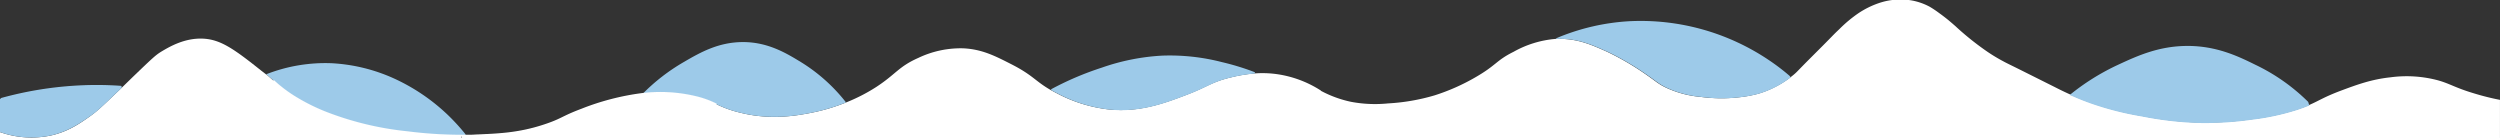 <svg xmlns="http://www.w3.org/2000/svg" viewBox="0 0 776.03 42.98"><rect x="0" y="0" width="776.03" height="42.98" fill="#333333" stroke="none"/><g id="Layer_2" data-name="Layer 2"><g id="Layer_1-2" data-name="Layer 1"><g id="Layer_2-2" data-name="Layer 2"><g id="Layer_1-2-2" data-name="Layer 1-2"><path d="M199.54,29.12a47.27,47.27,0,0,1,16.25.89,29.47,29.47,0,0,1,6.55,2.31,34.41,34.41,0,0,0,7.5,2.67c9.52,2.39,17.67.87,22.08,0a59.25,59.25,0,0,0,10.65-3.16A54.69,54.69,0,0,0,272,27c6.13-4,6.89-6.28,13-9a30.56,30.56,0,0,1,14-3c5.87.27,10,2.42,15.06,5,6.57,3.36,7.29,5.18,12,7.89.6.34,1.27.7,2,1.07a45.19,45.19,0,0,0,16,5c9.55,1,17.34-1.9,24.22-4.52,6.57-2.5,7.76-4,13.92-5.45a46,46,0,0,1,7.17-1.19,32.44,32.44,0,0,1,6.89.2,34.06,34.06,0,0,1,13.77,5.12v.07a35.12,35.12,0,0,0,9.32,3.41,40,40,0,0,0,11.5.5,62.84,62.84,0,0,0,14.5-2.51,63.79,63.79,0,0,0,12.5-5.52c6.74-3.85,6.48-5.26,12-8a31.93,31.93,0,0,1,13.07-4h.93c6-.09,10.53,2,15,4a84.88,84.88,0,0,1,12,7c3.18,2.2,3.73,2.87,6,4a31.83,31.83,0,0,0,11,3,48.13,48.13,0,0,0,13,0,36.1,36.1,0,0,0,5-1,29.81,29.81,0,0,0,5-2A30.26,30.26,0,0,0,555.77,24c.38-.29.77-.6,1.17-.94.84-.72.78-.74,4-4l5-5c2.77-2.78,3.41-3.52,5-5a41,41,0,0,1,6-5,27.4,27.4,0,0,1,6-3,21.47,21.47,0,0,1,4-1l.6-.08h4.81l.59.08a18.93,18.93,0,0,1,6,2,30.62,30.62,0,0,1,3,2c1.32.94,2.34,1.76,2.94,2.25,1,.84,1.77,1.51,2.06,1.77a87.81,87.81,0,0,0,10,8,52.41,52.41,0,0,0,5,3c1.23.67,1.77.89,6,3l2,1,2,1,2,1,2,1,2,1v0l.55.28c1.41.71,2.74,1.35,4,1.91,3,1.37,5.39,2.23,6.52,2.63A94.74,94.74,0,0,0,665,36a105.3,105.3,0,0,0,17,2,101.81,101.81,0,0,0,17-1,75.79,75.79,0,0,0,14-3c1.61-.52,2.81-1,3.84-1.43,3.07-1.32,4.53-2.47,10.18-4.57,4.75-1.76,9.17-3.38,15-4a37.71,37.71,0,0,1,15,1c3.74,1.1,5.14,2.25,11,4a77.63,77.63,0,0,0,8,2V42.94H143.28v-.88h1.22c1.34,0,2.37,0,3-.07,7.24-.29,13.42-.53,21.07-3,5.91-1.9,5.81-2.68,12-5A77.87,77.87,0,0,1,199.54,29.12Z" fill="#fff"/><path d="M483.06,11.88a68,68,0,0,1,23-5.31,71.24,71.24,0,0,1,42.89,12,66.53,66.53,0,0,1,6.59,5l.33.44A30.26,30.26,0,0,1,551,27.08a29.81,29.81,0,0,1-5,2,36.1,36.1,0,0,1-5,1,48.13,48.13,0,0,1-13,0,31.83,31.83,0,0,1-11-3c-2.27-1.14-2.82-1.82-6-4a84.88,84.88,0,0,0-12-7c-4.47-2-9-4.11-15-4h-.93Z" fill="#9dcae9"/><path d="M716.5,31.64l.33,1.1c-1,.44-2.23.9-3.84,1.43a75.79,75.79,0,0,1-14,3,101.81,101.81,0,0,1-17,1,105.3,105.3,0,0,1-17-2,94.74,94.74,0,0,1-16-4.06c-1.13-.4-3.48-1.26-6.52-2.63v0a71.29,71.29,0,0,1,15-9.37c6-2.78,12.54-5.78,21.32-5.85,9.33-.07,16.21,3.34,21.32,5.85A60,60,0,0,1,716.5,31.64Z" fill="#9dcae9"/><path d="M389.53,22.42v.42A46,46,0,0,0,382.36,24c-6.16,1.42-7.35,3-13.92,5.45C361.56,32.1,353.77,35,344.22,34a45.19,45.19,0,0,1-16-5c-.75-.37-1.42-.73-2-1.07l.16-.28A94.44,94.44,0,0,1,342,21a67.69,67.69,0,0,1,18.72-3.73,64.75,64.75,0,0,1,18.54,2A79.14,79.14,0,0,1,389.53,22.42Z" fill="#9dcae9"/><path d="M262.5,31.64l.07.19A59.25,59.25,0,0,1,251.92,35c-4.41.87-12.56,2.39-22.08,0a34.41,34.41,0,0,1-7.5-2.67A29.47,29.47,0,0,0,215.75,30a47.27,47.27,0,0,0-16.25-.89,60.28,60.28,0,0,1,12.77-9.86c5.14-3,10.68-6.12,18.16-6.19,7.94-.07,13.79,3.54,18.15,6.19A53.17,53.17,0,0,1,262.5,31.64Z" fill="#9dcae9"/><path d="M144.5,41.68v.37h-1.22A134.06,134.06,0,0,1,126.46,41a96.83,96.83,0,0,1-25.09-6,60.67,60.67,0,0,1-10-5,42.13,42.13,0,0,1-6.31-4.85c-.71-.63-1.49-1.3-2.44-2.09a50.37,50.37,0,0,1,20.23-3.44,53.65,53.65,0,0,1,19.24,4.64,60.47,60.47,0,0,1,17.11,11.6A63.6,63.6,0,0,1,144.5,41.68Z" fill="#9dcae9"/><path d="M82.58,23.08c1,.78,1.73,1.46,2.44,2.09A42.13,42.13,0,0,0,91.33,30a60.67,60.67,0,0,0,10,5,96.83,96.83,0,0,0,25.09,6,134.06,134.06,0,0,0,16.82,1.08V43H0V41a29.16,29.16,0,0,0,16.06,1c5.08-1.19,8.55-3.53,12-6,2-1.44,3-2.33,9.73-8.77L41.11,24c6.36-6.11,7.18-6.88,9-8,2.52-1.5,7.23-4.29,13-4,5.45.28,9.66,3.3,18.07,10Z" fill="#fff"/><path d="M37.5,26.88l.33.34c-6.71,6.44-7.69,7.34-9.73,8.77-3.49,2.45-7,4.79-12,6A29.16,29.16,0,0,1,0,41V30.64h.5a111.41,111.41,0,0,1,22-3.75A108.23,108.23,0,0,1,37.5,26.88Z" fill="#9dcae9"/><path d="M85,25.17A42.13,42.13,0,0,0,91.33,30a60.67,60.67,0,0,0,10,5,96.83,96.83,0,0,0,25.09,6,134.06,134.06,0,0,0,16.82,1.08h1.22c1.34,0,2.37,0,3-.07,7.24-.29,13.42-.53,21.07-3,5.91-1.9,5.81-2.68,12-5a77.87,77.87,0,0,1,18.88-4.88,47.27,47.27,0,0,1,16.25.89,29.47,29.47,0,0,1,6.55,2.31" fill="none" stroke="#fff" stroke-linecap="round" stroke-linejoin="round" stroke-width="0.5"/><path d="M.5,30.64a111.41,111.41,0,0,1,22-3.75,108.23,108.23,0,0,1,15,0" fill="none" stroke="#9dcae9" stroke-linecap="round" stroke-linejoin="round" stroke-width="0.5"/></g></g></g></g></svg>